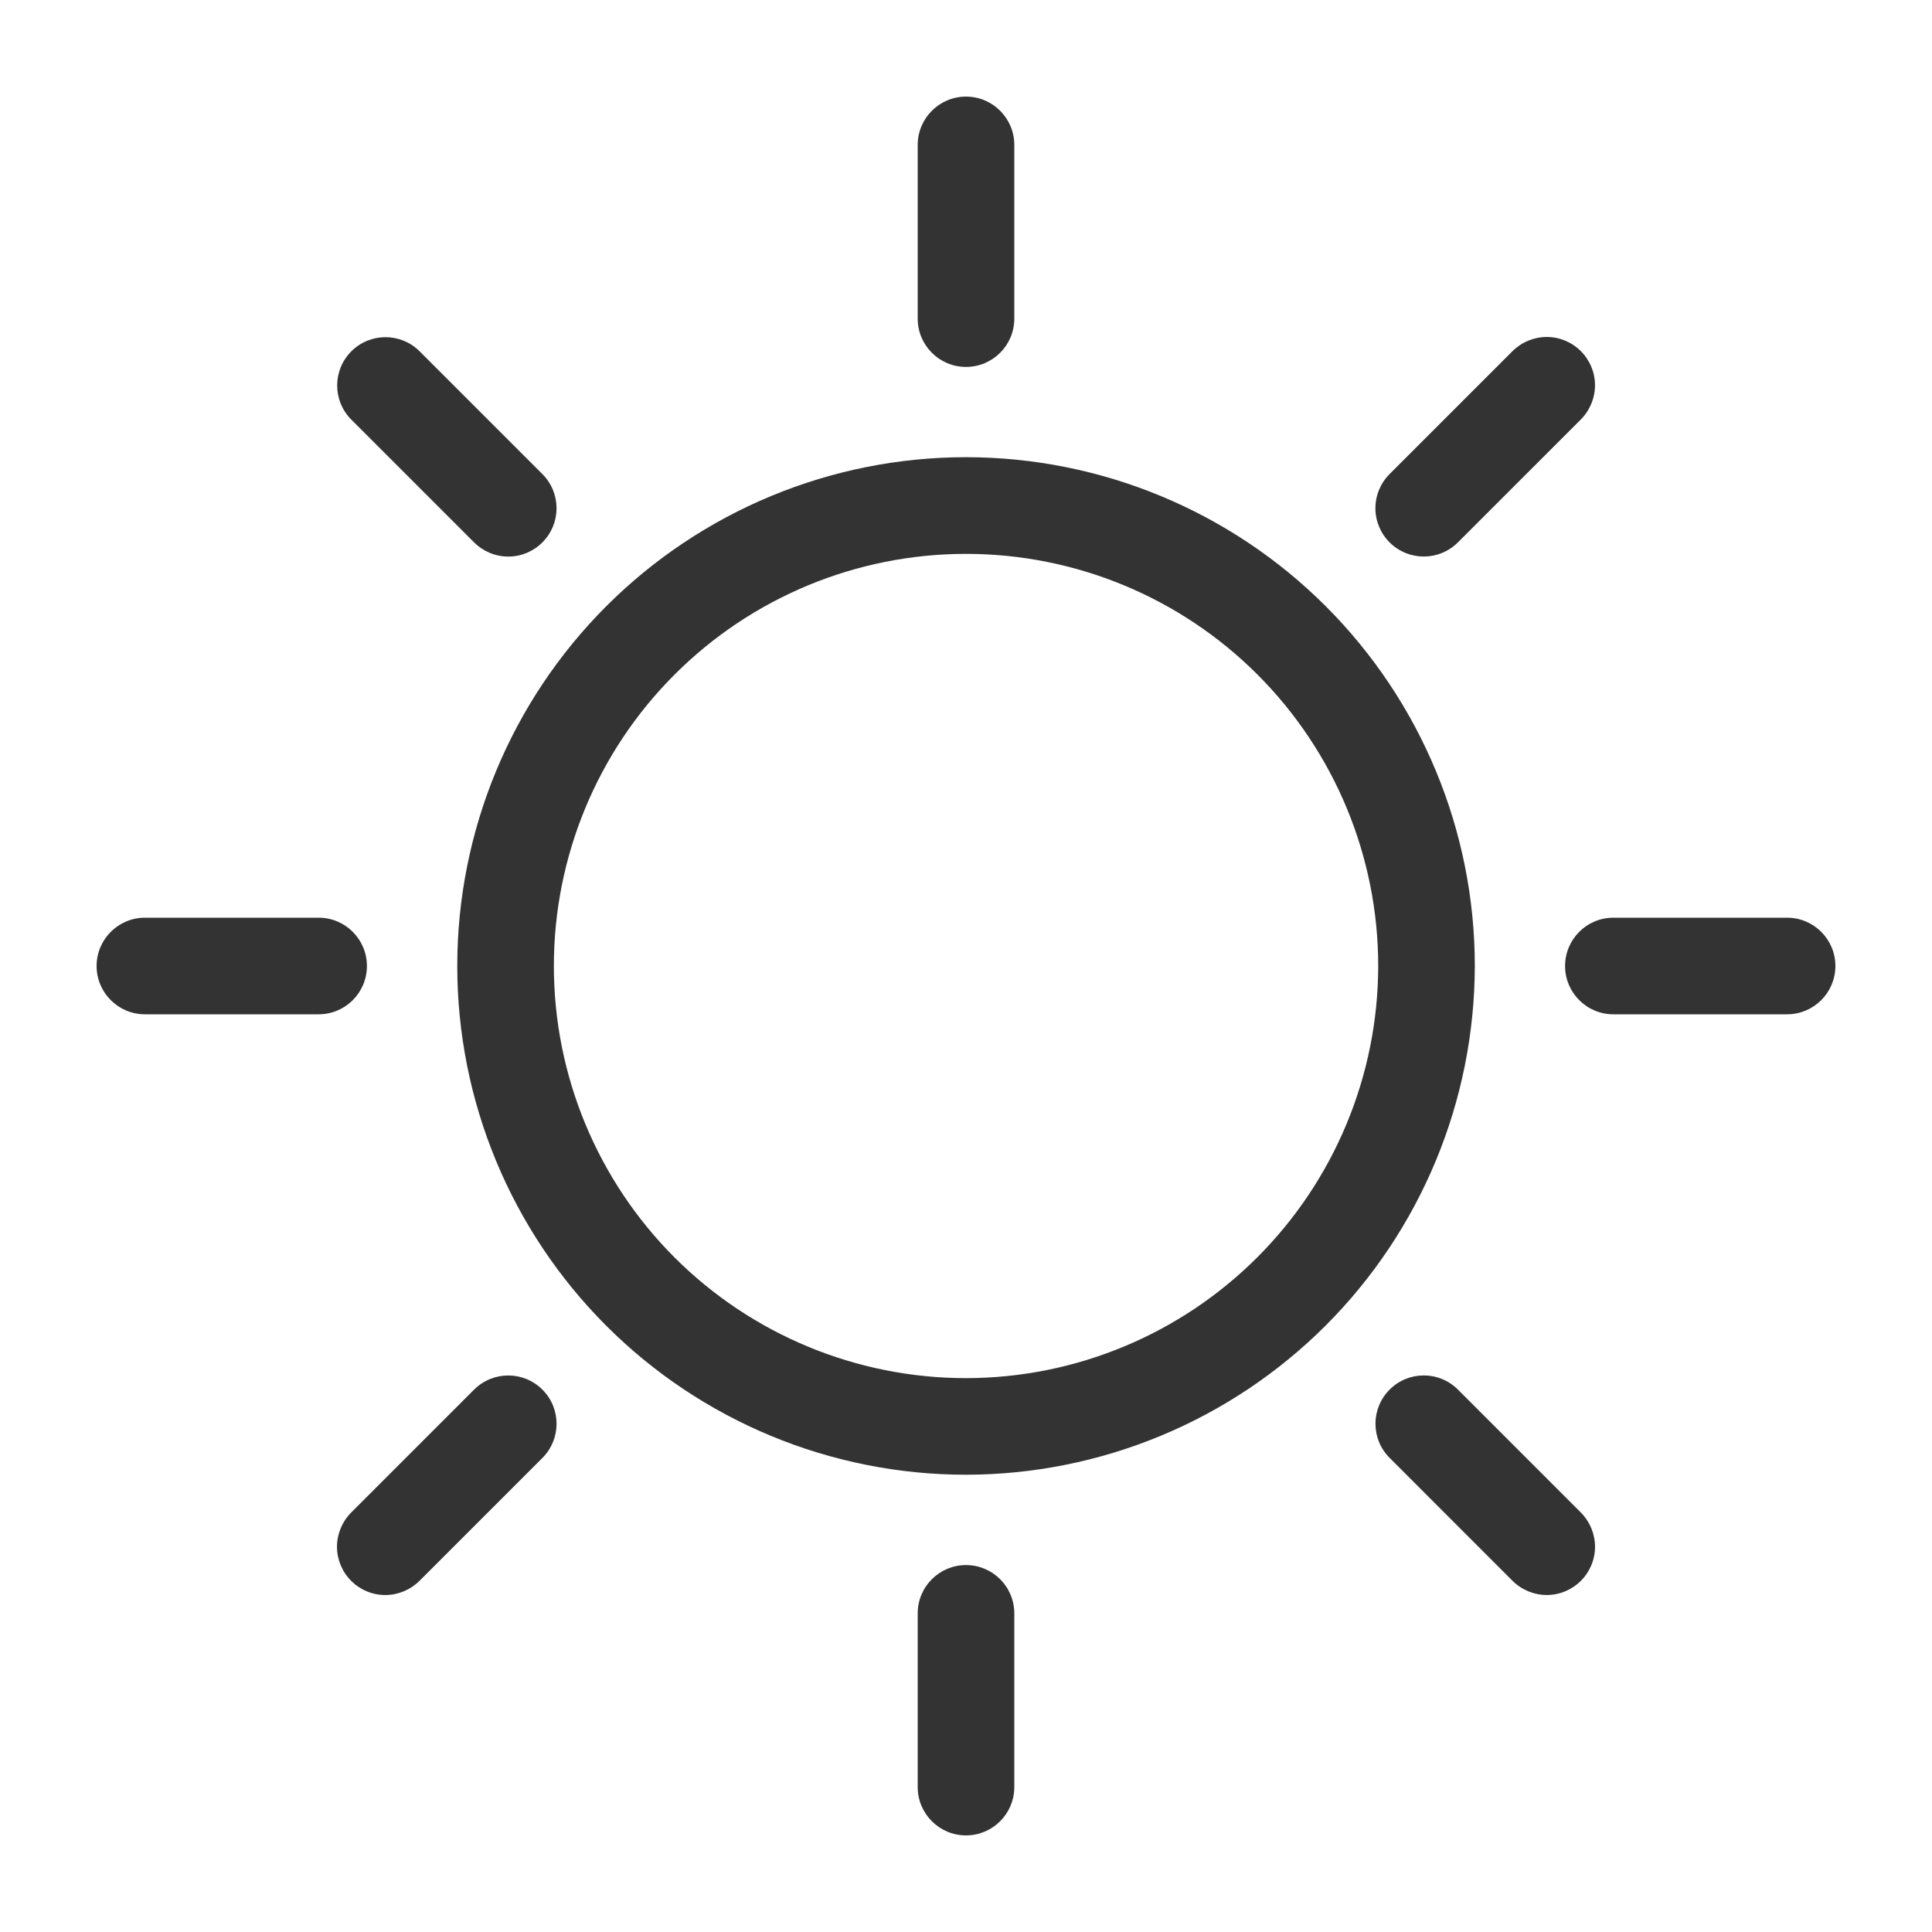 <?xml version="1.0" encoding="UTF-8"?>
<svg width="100pt" height="100pt" version="1.1" viewBox="0 0 100 100" xmlns="http://www.w3.org/2000/svg">
 <g fill="#333">
  <path d="m76.336 50c0-6.984-2.777-13.684-7.715-18.621s-11.637-7.711-18.621-7.715c-6.984 0-13.68 2.777-18.621 7.715-4.938 4.938-7.711 11.637-7.711 18.621s2.773 13.68 7.711 18.621c4.938 4.938 11.637 7.711 18.621 7.711 6.981-0.008 13.676-2.785 18.613-7.719 4.938-4.938 7.711-11.633 7.723-18.613zm-26.336 21.332c-5.656 0-11.082-2.246-15.086-6.246-4-4.004-6.246-9.43-6.246-15.086 0-5.66 2.246-11.086 6.25-15.086 4-4 9.426-6.246 15.082-6.246 5.66 0 11.086 2.246 15.086 6.246 4 4.004 6.25 9.43 6.25 15.086-0.008 5.656-2.258 11.078-6.258 15.078s-9.422 6.25-15.078 6.254z"/>
  <path d="m52.5 16.492v-8.992c0-1.379-1.121-2.5-2.5-2.5s-2.5 1.121-2.5 2.5v8.992c0 1.383 1.121 2.5 2.5 2.5s2.5-1.117 2.5-2.5z"/>
  <path d="m47.5 83.508v8.992c0 1.379 1.121 2.5 2.5 2.5s2.5-1.121 2.5-2.5v-8.992c0-1.383-1.121-2.5-2.5-2.5s-2.5 1.117-2.5 2.5z"/>
  <path d="m75.461 28.074 6.359-6.359c0.469-0.469 0.734-1.105 0.738-1.77 0-0.664-0.266-1.301-0.734-1.77s-1.105-0.734-1.77-0.734c-0.664 0.004-1.301 0.27-1.77 0.738l-6.359 6.359c-0.469 0.469-0.734 1.105-0.734 1.77 0 0.664 0.266 1.297 0.734 1.766 0.977 0.977 2.559 0.977 3.535 0z"/>
  <path d="m24.539 71.926-6.359 6.359c-0.469 0.469-0.734 1.105-0.738 1.77 0 0.664 0.266 1.301 0.734 1.77s1.105 0.734 1.77 0.734c0.664-0.004 1.301-0.27 1.77-0.738l6.359-6.359c0.977-0.977 0.977-2.559 0-3.535-0.977-0.977-2.559-0.977-3.535 0z"/>
  <path d="m92.5 52.5c1.379 0 2.5-1.121 2.5-2.5s-1.121-2.5-2.5-2.5h-8.992c-1.383 0-2.5 1.121-2.5 2.5s1.117 2.5 2.5 2.5z"/>
  <path d="m7.5 52.5h8.992c1.383 0 2.5-1.121 2.5-2.5s-1.117-2.5-2.5-2.5h-8.992c-1.379 0-2.5 1.121-2.5 2.5s1.121 2.5 2.5 2.5z"/>
  <path d="m78.285 81.82c0.469 0.469 1.105 0.734 1.77 0.738 0.664 0 1.301-0.266 1.77-0.734s0.734-1.105 0.734-1.77c-0.004-0.664-0.27-1.301-0.738-1.77l-6.359-6.359c-0.977-0.977-2.559-0.977-3.535 0-0.977 0.977-0.977 2.559 0 3.535z"/>
  <path d="m28.074 28.074c0.977-0.977 0.977-2.559 0-3.535l-6.359-6.359c-0.977-0.973-2.555-0.969-3.531 0.004-0.973 0.977-0.977 2.555-0.004 3.531l6.359 6.359c0.469 0.469 1.105 0.734 1.77 0.734 0.664 0 1.297-0.266 1.766-0.734z"/>
 </g>
</svg>
